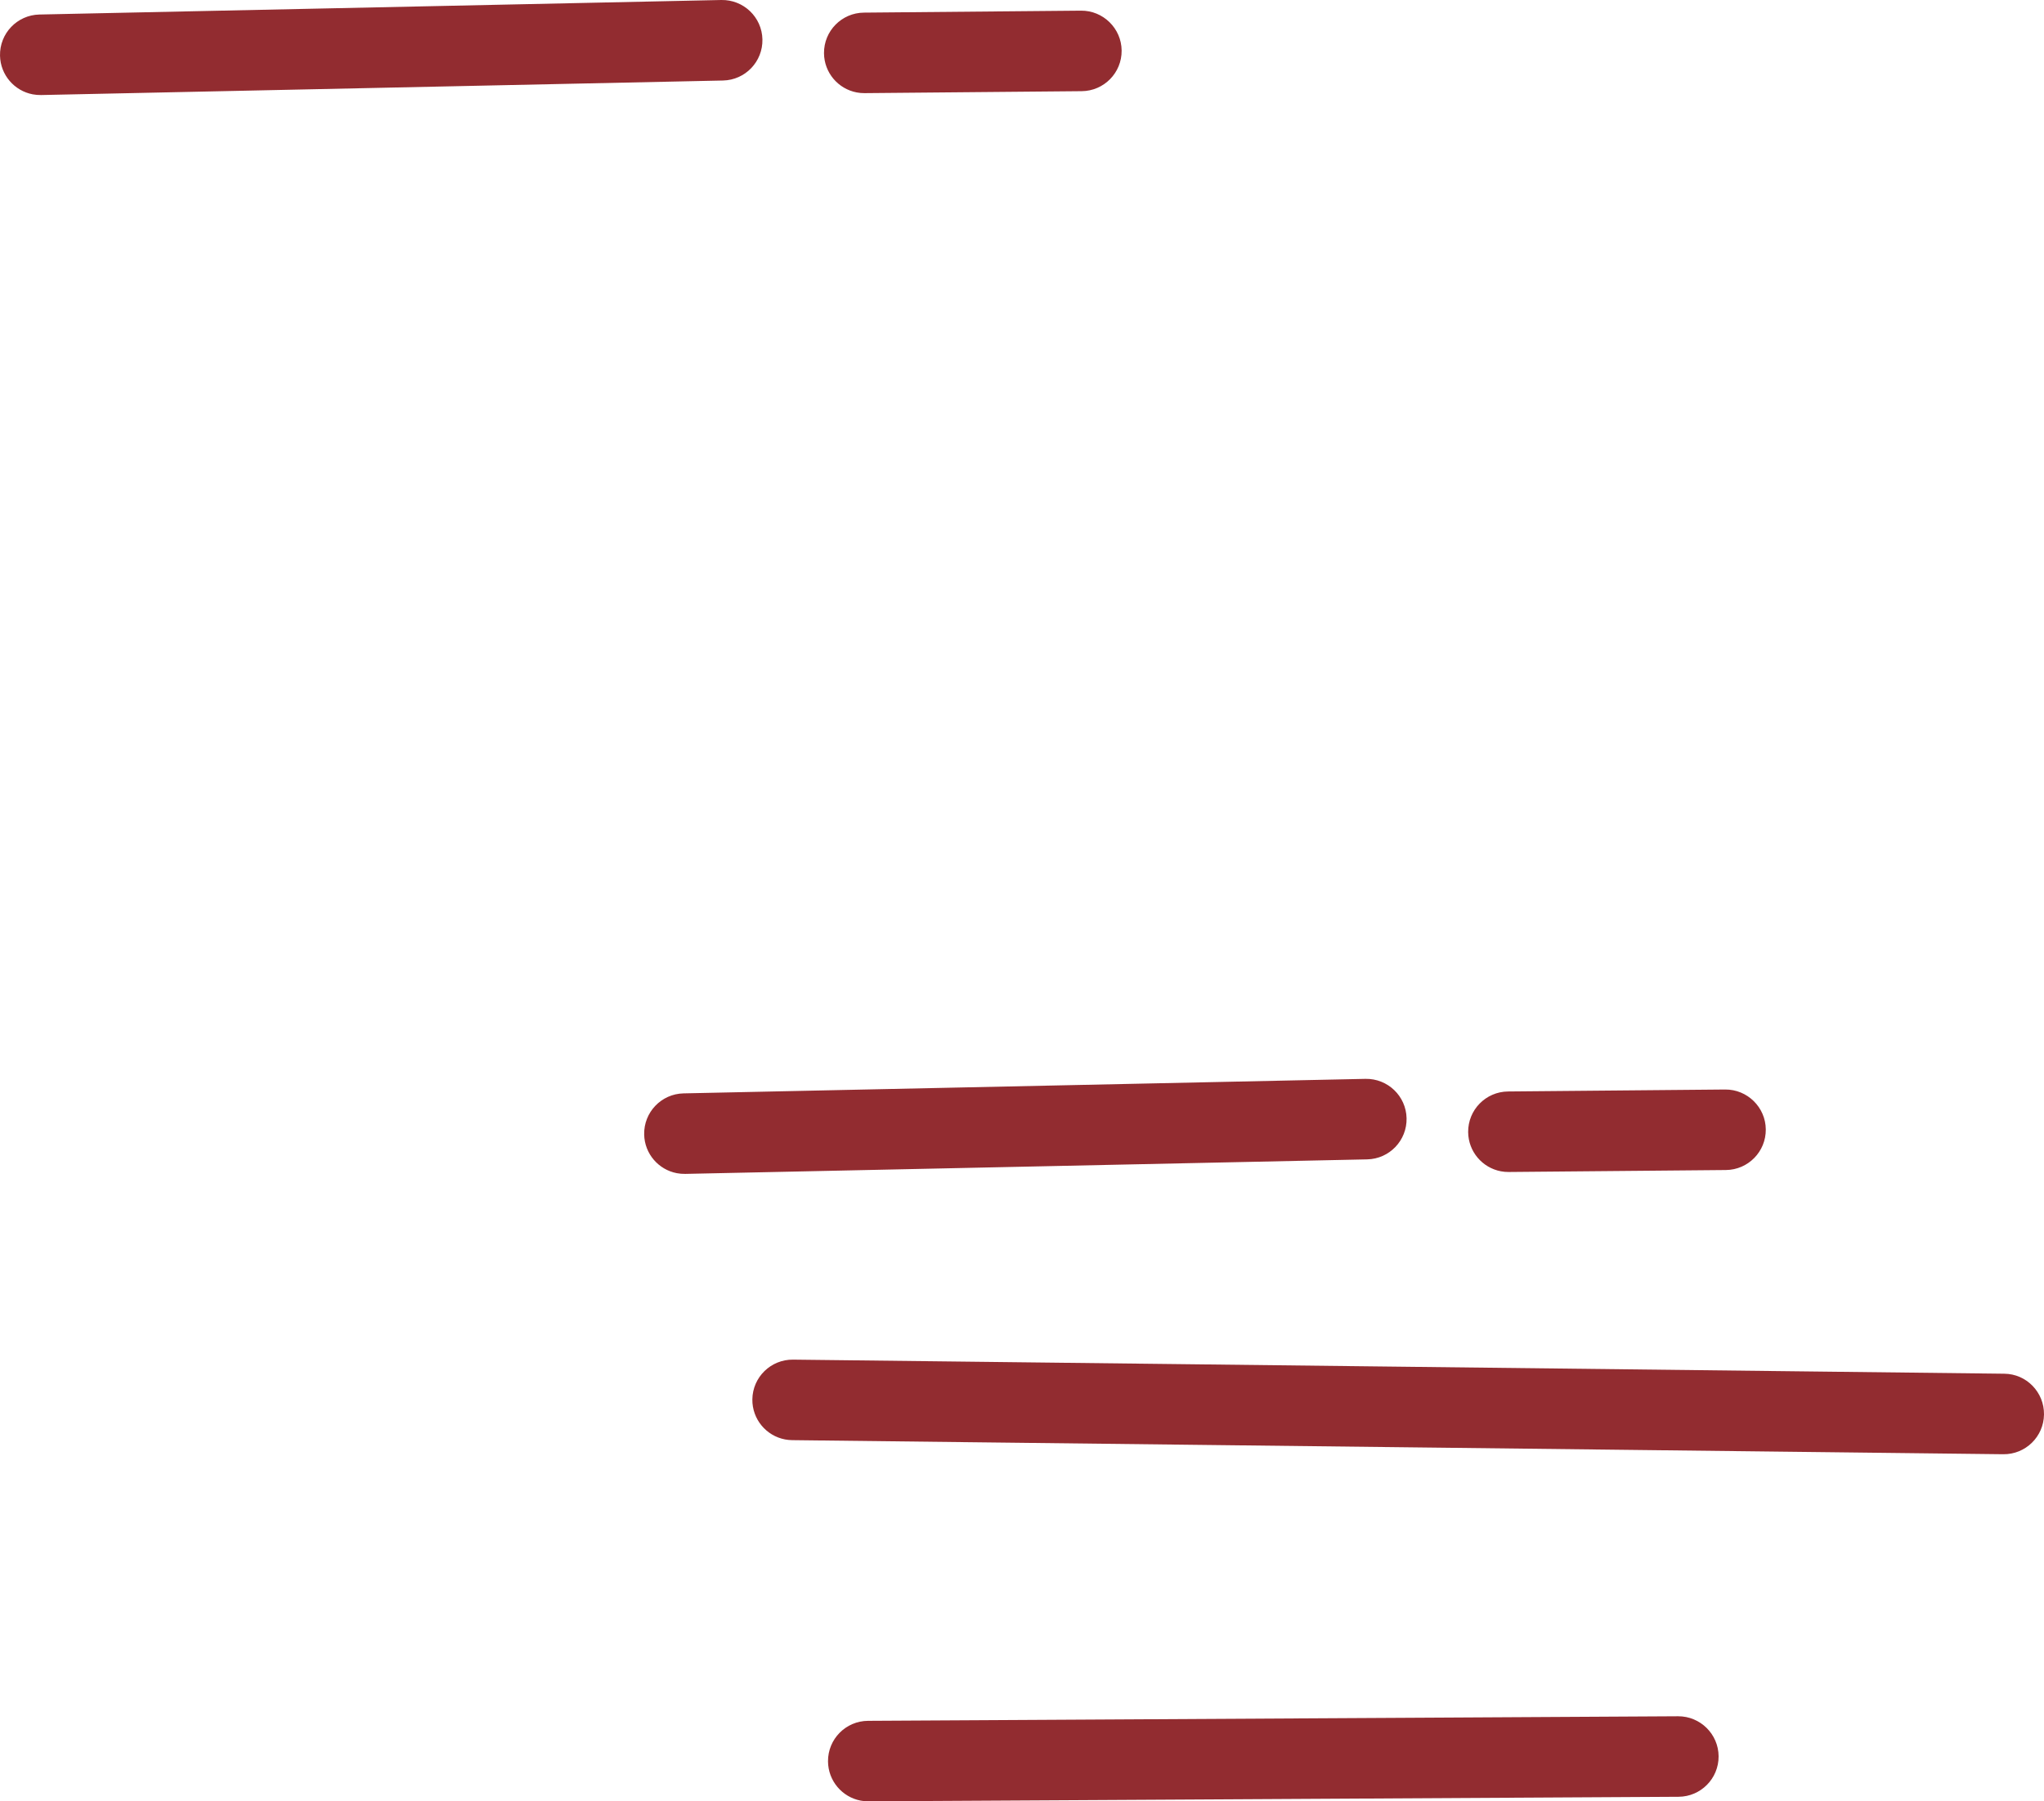 <svg version="1.1" id="图层_1" x="0px" y="0px" width="126.926px" height="111.869px" viewBox="0 0 126.926 111.869" enable-background="new 0 0 126.926 111.869" xml:space="preserve" xmlns="http://www.w3.org/2000/svg" xmlns:xlink="http://www.w3.org/1999/xlink" xmlns:xml="http://www.w3.org/XML/1998/namespace">
  <g>
    <path fill="#922C30" d="M42.029,72.858c-1.134-0.216-2.003-1.201-2.028-2.403c-0.029-1.38,1.065-2.523,2.446-2.553L84.791,67
		c1.379-0.027,2.524,1.065,2.553,2.447c0.029,1.38-1.065,2.523-2.446,2.553l-42.344,0.902C42.374,72.905,42.199,72.89,42.029,72.858
		z M93.197,72.74c-1.146-0.218-2.018-1.221-2.029-2.433c-0.013-1.381,1.097-2.51,2.477-2.523l13.483-0.122
		c1.369-0.012,2.51,1.096,2.522,2.477c0.013,1.381-1.097,2.51-2.477,2.523L93.69,72.784C93.523,72.786,93.358,72.771,93.197,72.74z" class="color c1"/>
    <path fill="#922C30" d="M2.029,5.858C0.895,5.642,0.026,4.657,0.001,3.455c-0.029-1.38,1.065-2.523,2.446-2.553L44.791,0
		c1.379-0.027,2.524,1.065,2.553,2.447C47.373,3.827,46.279,4.97,44.898,5L2.554,5.902C2.374,5.905,2.199,5.89,2.029,5.858z
		 M53.197,5.74c-1.146-0.218-2.018-1.221-2.029-2.433c-0.013-1.381,1.097-2.51,2.477-2.523l13.483-0.122
		c1.369-0.012,2.51,1.096,2.522,2.477c0.013,1.381-1.097,2.51-2.477,2.523L53.69,5.784C53.523,5.786,53.358,5.771,53.197,5.74z" class="color c1"/>
    <path fill="#922C30" d="M48.748,89.393c-1.167-0.223-2.043-1.255-2.029-2.485c0.016-1.381,1.148-2.487,2.529-2.471l75.207,0.875
		c1.381,0.009,2.486,1.148,2.471,2.529c-0.016,1.381-1.148,2.487-2.529,2.471L49.19,89.437
		C49.039,89.435,48.891,89.42,48.748,89.393z" class="color c1"/>
    <path fill="#922C30" d="M53.446,111.824c-1.15-0.219-2.022-1.227-2.029-2.442c-0.008-1.381,1.105-2.506,2.486-2.514l50.303-0.283
		c1.374-0.005,2.505,1.105,2.514,2.486c0.008,1.381-1.105,2.506-2.486,2.514l-50.303,0.283
		C53.765,111.869,53.603,111.854,53.446,111.824z" class="color c1"/>
  </g>
</svg>